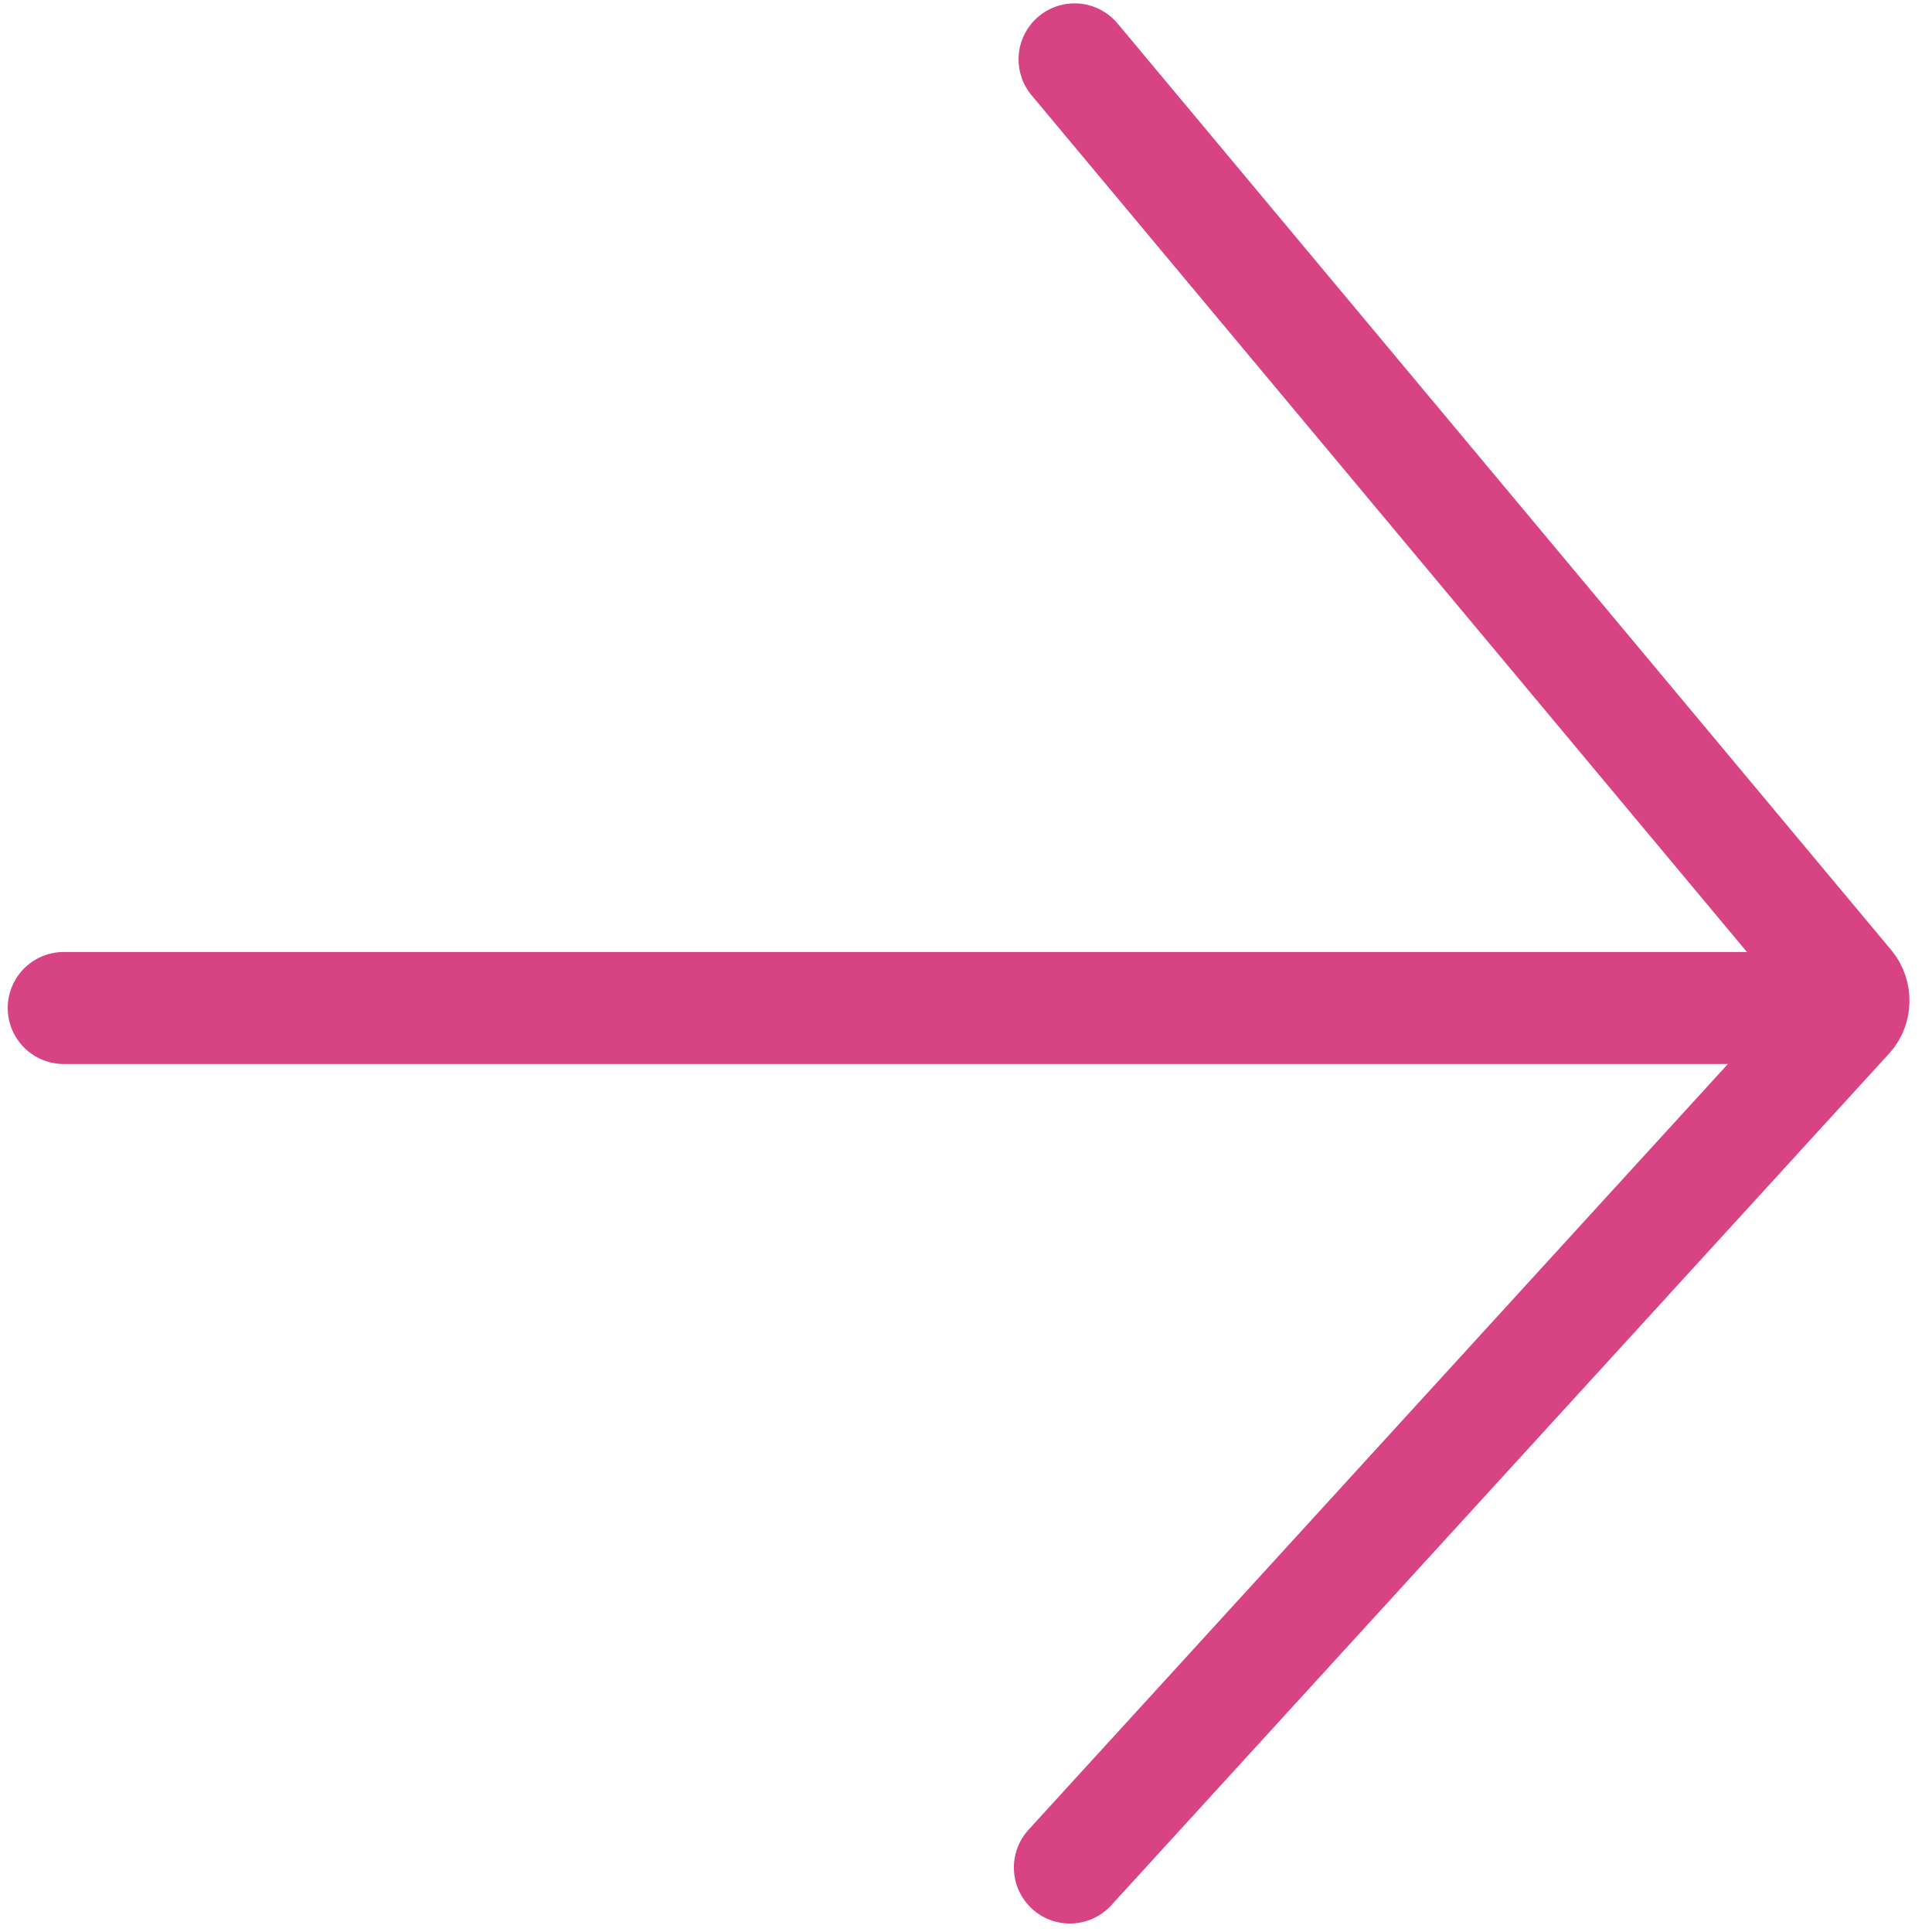 <?xml version="1.0" encoding="UTF-8"?>
<svg width="69px" height="69px" viewBox="0 0 69 69" version="1.1" xmlns="http://www.w3.org/2000/svg" xmlns:xlink="http://www.w3.org/1999/xlink">
    <!-- Generator: Sketch 51.3 (57544) - http://www.bohemiancoding.com/sketch -->
    <title>Group 3 Copy</title>
    <desc>Created with Sketch.</desc>
    <defs></defs>
    <g id="Page-1" stroke="none" stroke-width="1" fill="none" fill-rule="evenodd" stroke-linecap="round">
        <g id="-" transform="translate(-1168, -52)" stroke="#D84483" stroke-width="4">
            <g id="ic_next" transform="translate(1142, 26)">
                <g id="Group-3-Copy" transform="translate(60.5, 60.5) scale(-1, 1) translate(-60.5, -60.5) translate(28, 28)">
                    <path d="M-17.491,18.582 C-17.491,18.582 -17.369,18.684 -17.221,18.808 L15.606,46.218 C15.905,46.468 16.379,46.46 16.659,46.204 L47.086,18.415" id="Path-4-Copy-3" transform="translate(14.797, 32.408) scale(-1, -1) rotate(-90) translate(-14.797, -32.408) "></path>
                    <path d="M2.015,34 L64.724,34" id="Path-5"></path>
                </g>
            </g>
        </g>
    </g>
</svg>